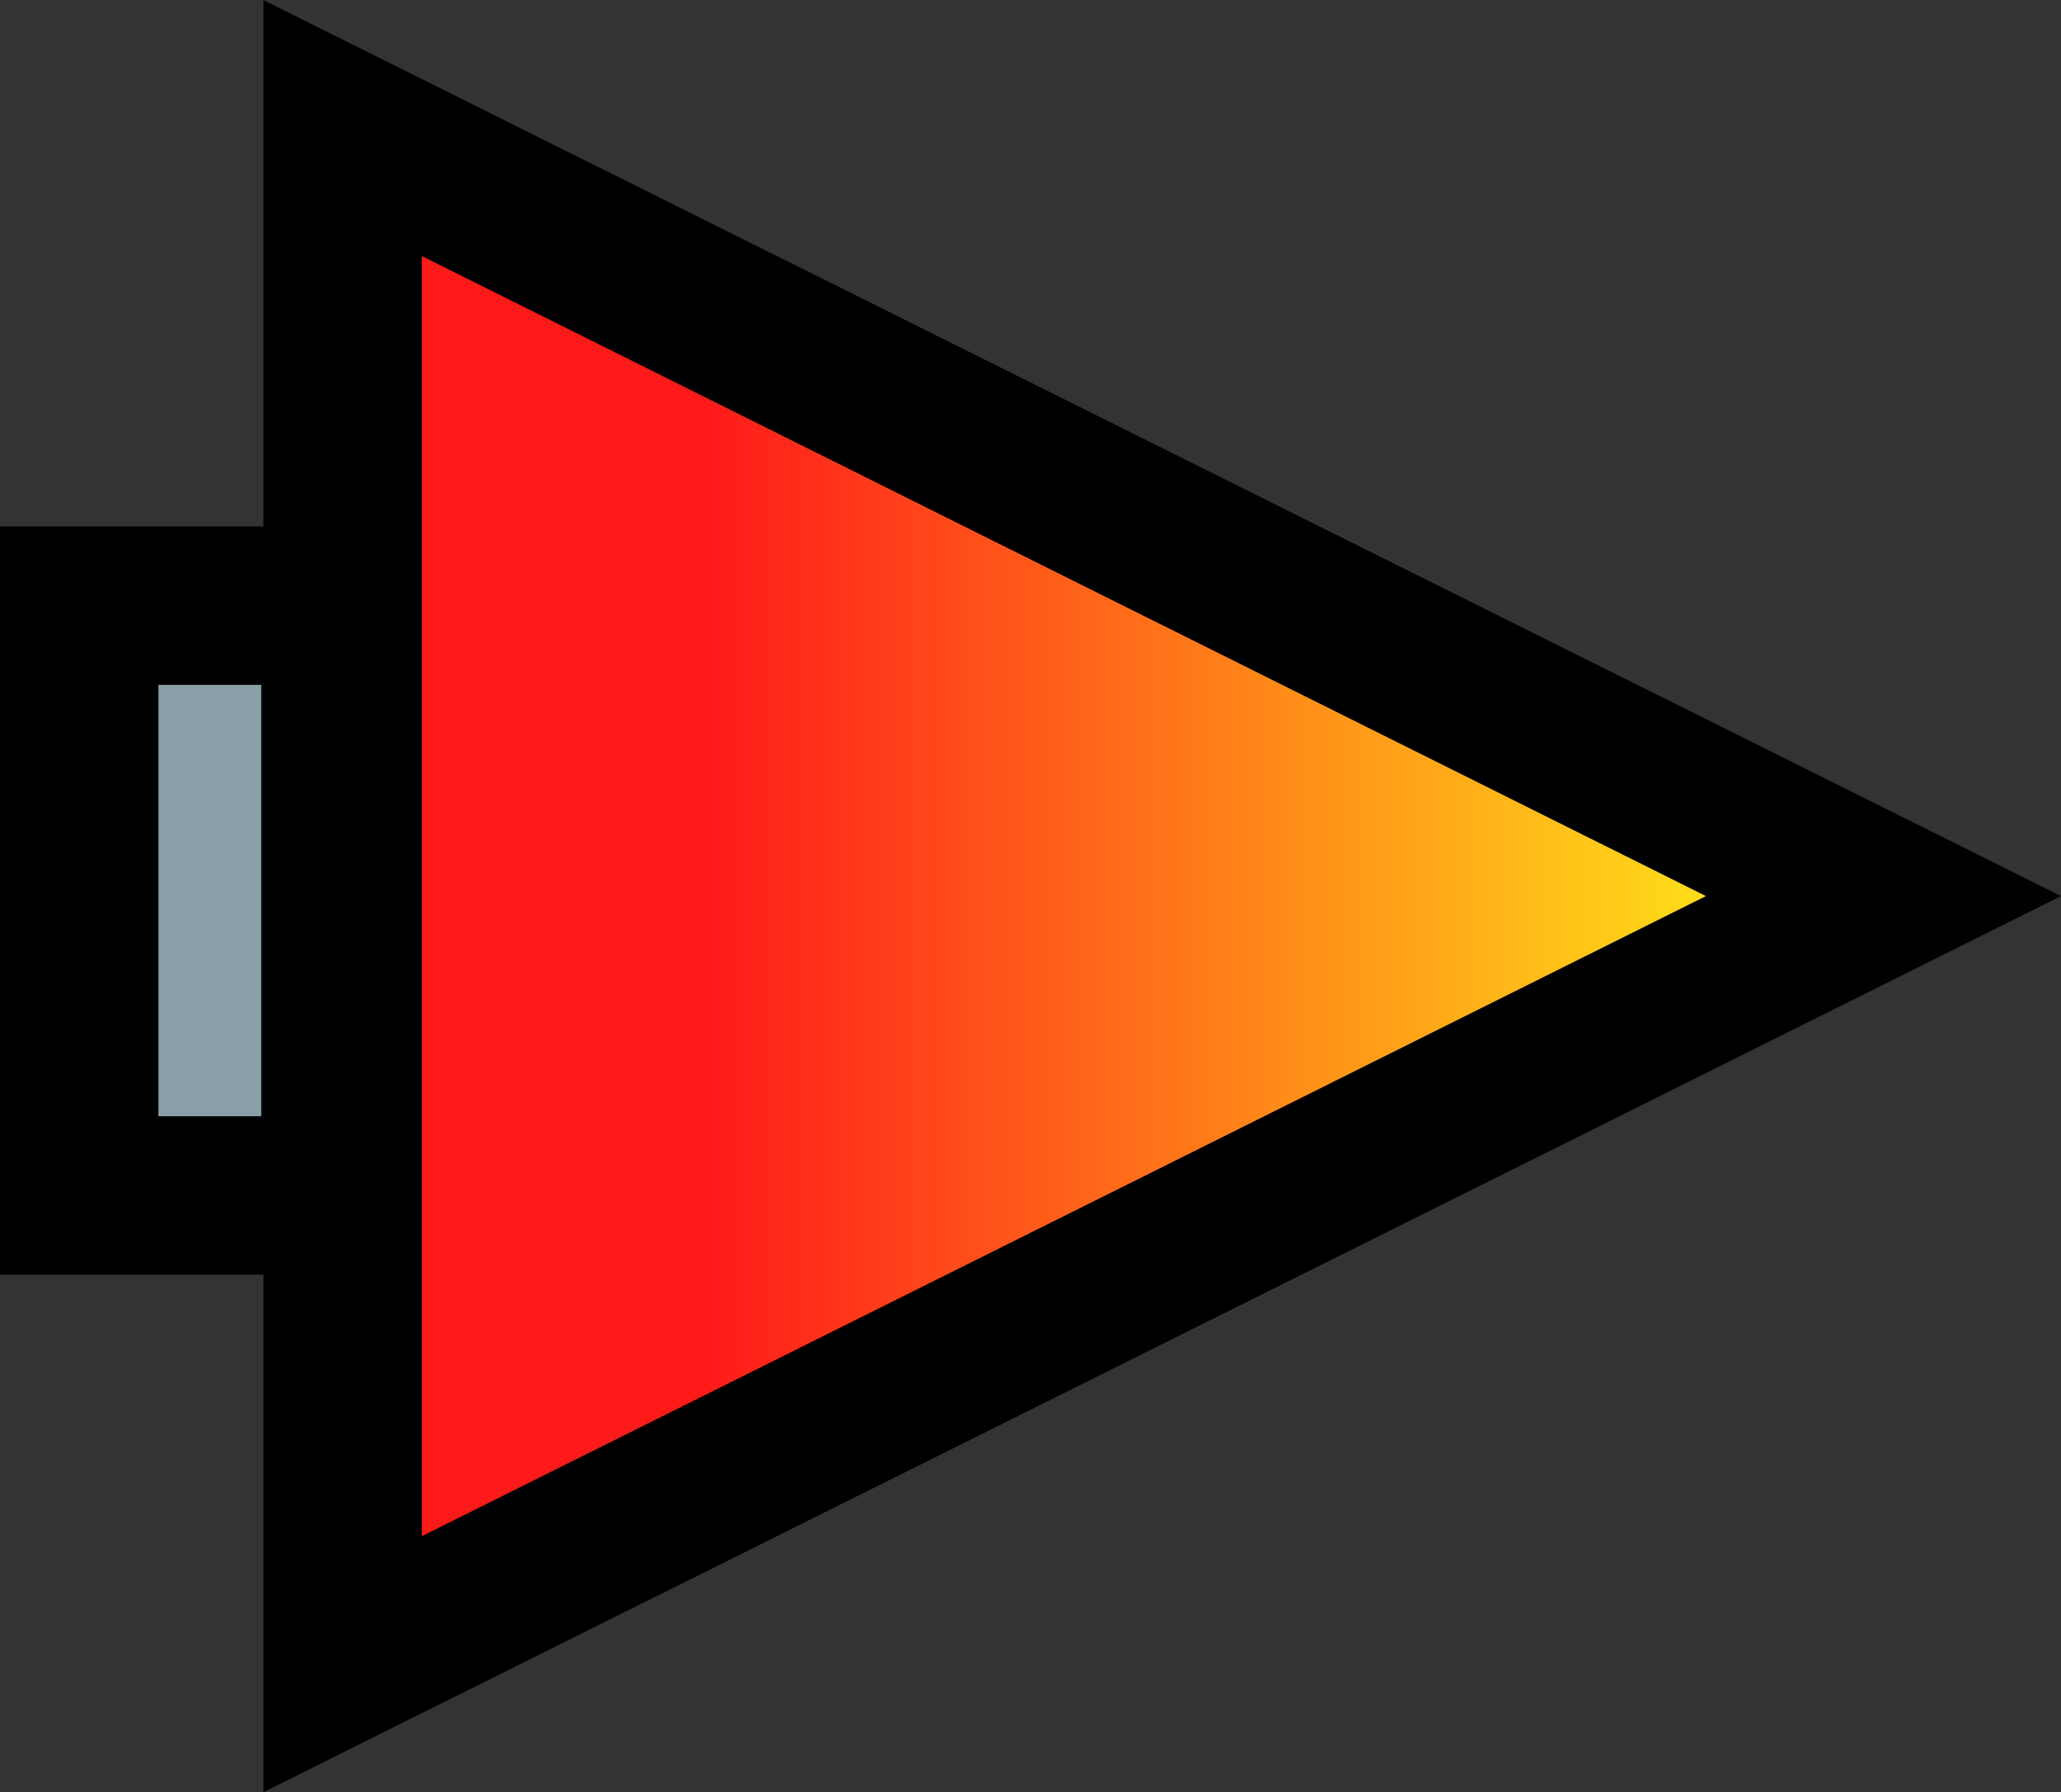 <svg version="1.1" xmlns="http://www.w3.org/2000/svg" xmlns:xlink="http://www.w3.org/1999/xlink" width="26.019" height="22.627" viewBox="0,0,26.019,22.627"><rect x="0" y="0" width="26.019" height="22.627" fill="#333333" stroke="none"/><defs><linearGradient x1="234.865" y1="180" x2="248.604" y2="180" gradientUnits="userSpaceOnUse" id="color-1"><stop offset="0" stop-color="#ff1a1a"/><stop offset="1" stop-color="#ffef19"/></linearGradient></defs><g transform="translate(-225.949,-168.686)"><g data-paper-data="{&quot;isPaintingLayer&quot;:true}" fill-rule="nonzero" stroke="#000000" stroke-linecap="butt" stroke-linejoin="miter" stroke-miterlimit="10" stroke-dasharray="" stroke-dashoffset="0" style="mix-blend-mode: normal"><path d="M249.727,180l-19.453,9.698v-19.395z" fill="#ff1a1a" stroke-width="0"/><path d="M248.604,180l-13.739,6.849v-13.698z" fill="url(#color-1)" stroke-width="0"/><path d="M249.727,180l-19.453,9.698v-19.395z" fill="none" stroke-width="2"/><path d="M226.949,183.78v-7.447h3.298v7.447z" fill="#8aa0a9" stroke-width="2"/></g></g></svg>